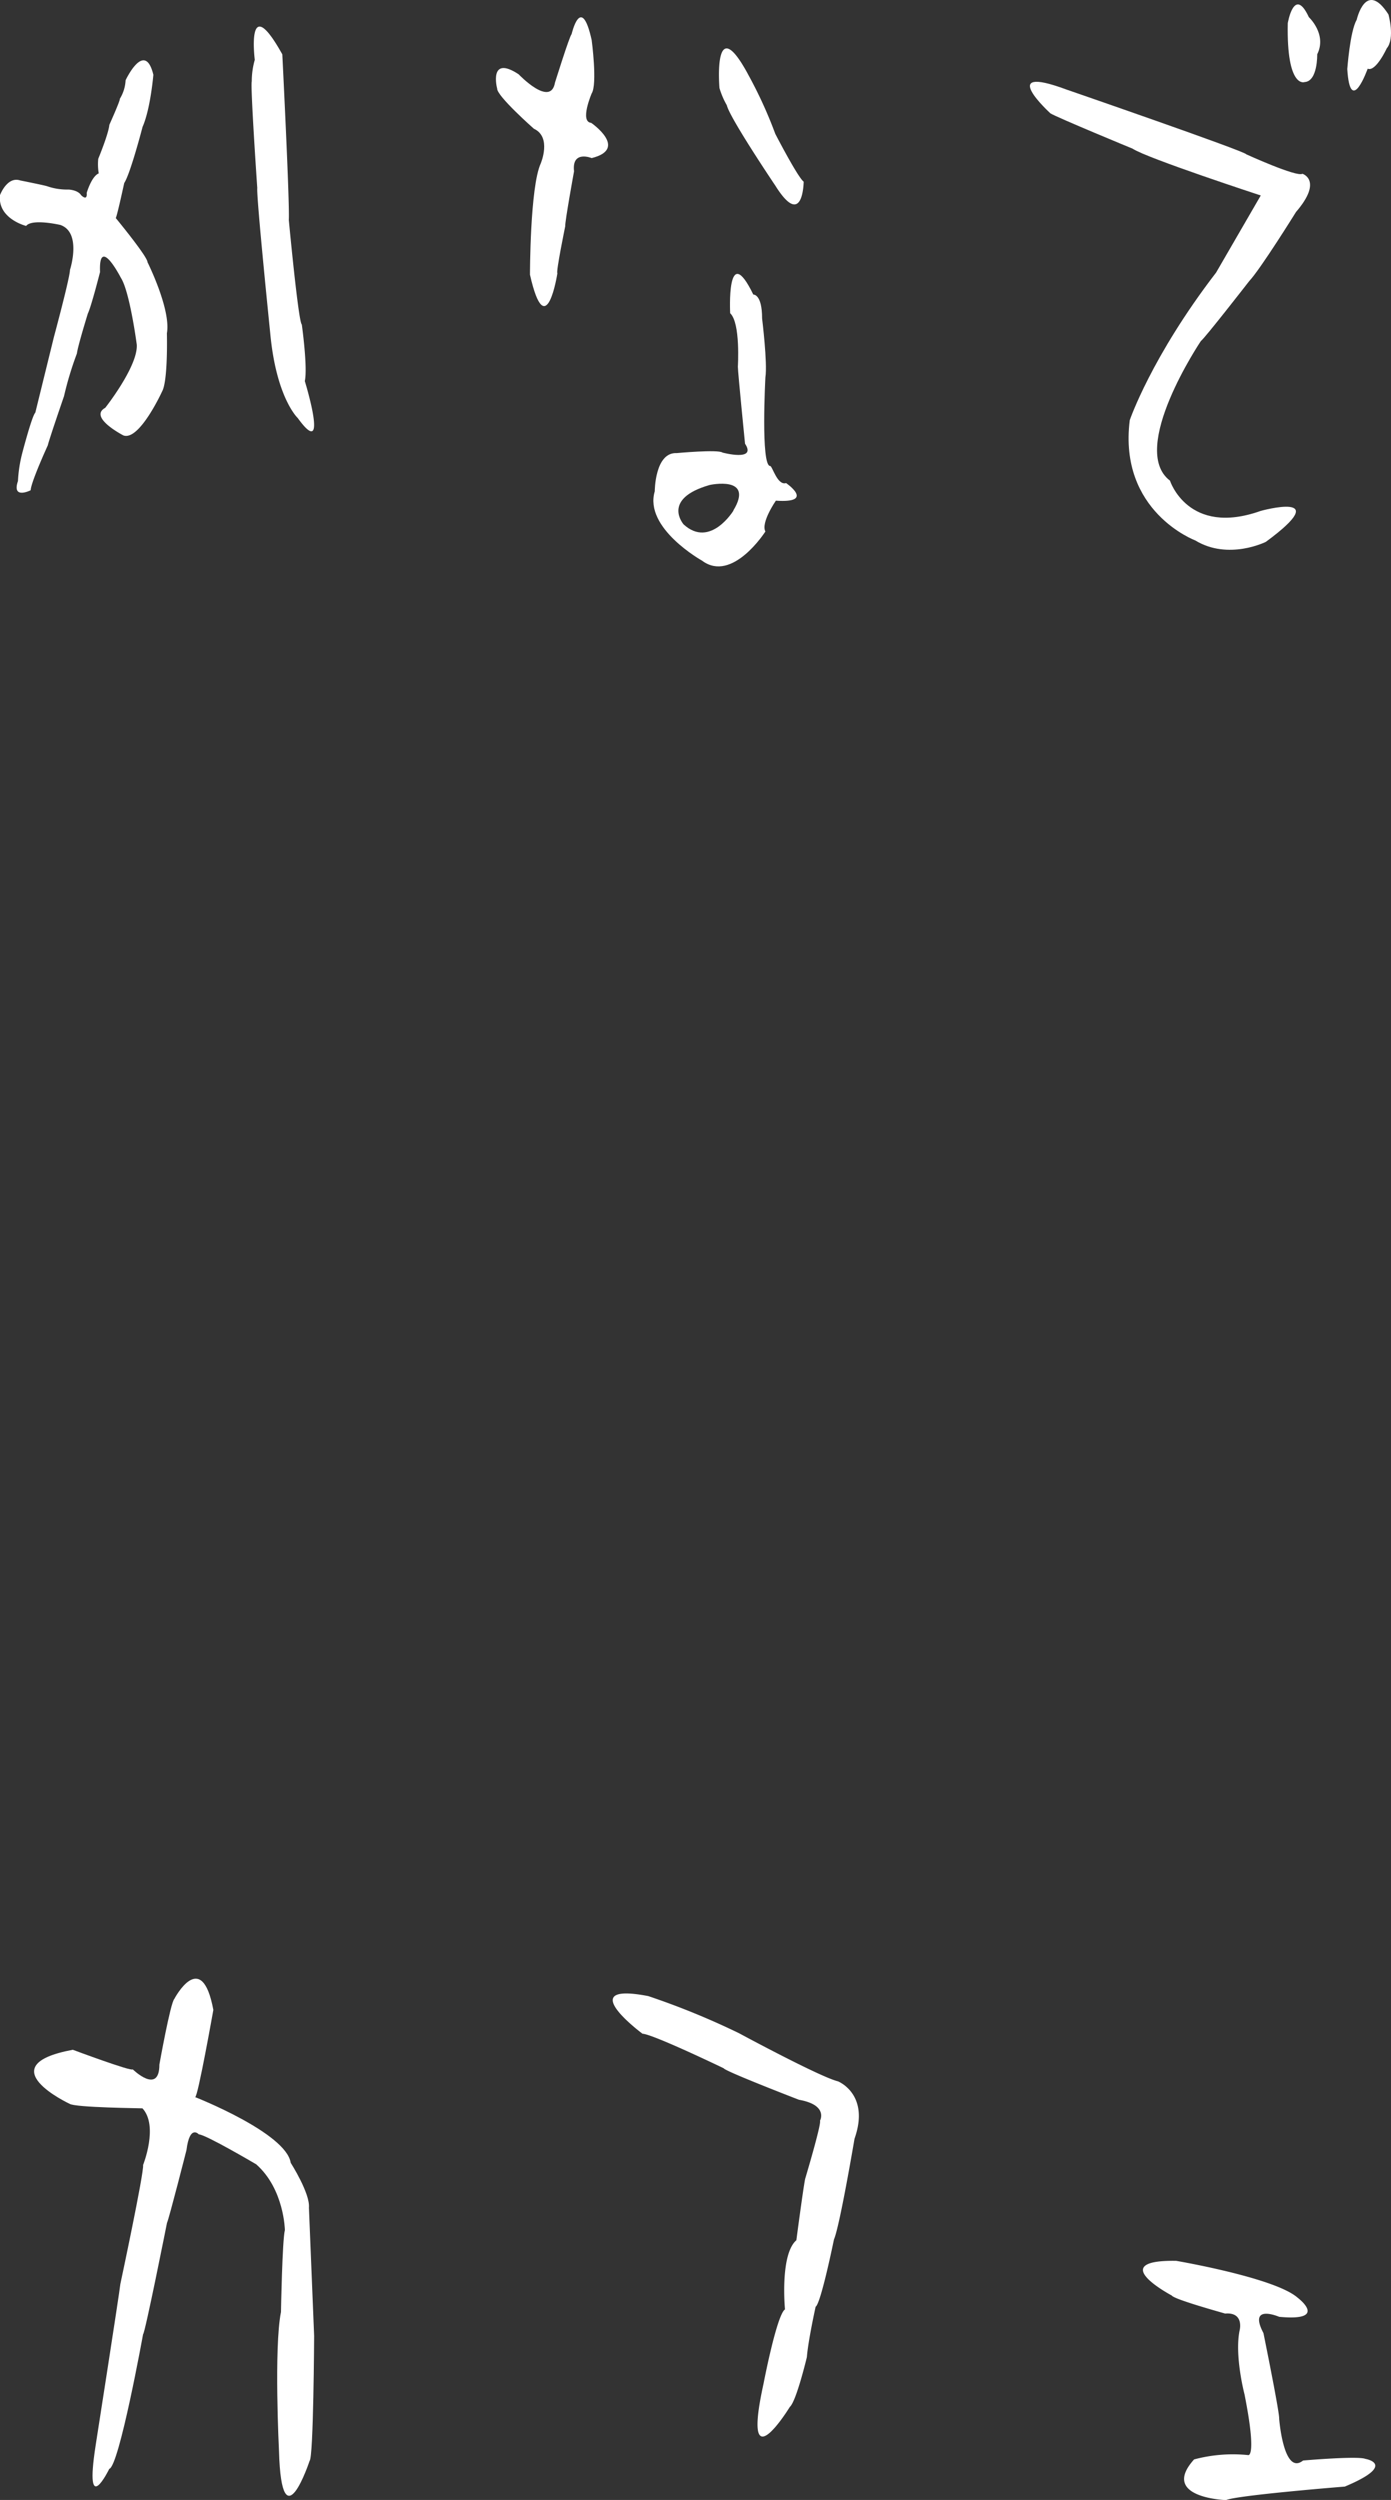 <svg xmlns="http://www.w3.org/2000/svg" viewBox="0 0 291.05 522.95"><rect x="0" y="0" width="291.05" height="522.95" fill="#333333" stroke="none"/><defs><style>.cls-1{fill:#fff;}</style></defs><g id="レイヤー_2" data-name="レイヤー 2"><g id="ひらがな"><path class="cls-1" d="M164.48,101.05c-1.84.58-2.87-3.57-3.33-3.57-2,0-1-18.54-1-18.54.46-3-.69-12.32-.69-12.32,0-5.18-1.84-5-1.84-5-5.65-11.63-4.84,3.91-4.84,3.91,2.19,2,1.61,11.17,1.61,11.17,0,1.15,1.5,16.12,1.5,16.12,2.53,3.8-4.72,1.85-4.72,1.85-.92-.69-9.56.11-9.56.11-4.61-.23-4.61,8-4.61,8-2.3,7.71,9.91,14.51,9.91,14.51,6.33,4.72,13.24-6.11,13.24-6.11-1-1.84,2.19-6.45,2.19-6.45C170.7,105.31,164.48,101.05,164.48,101.05Zm-11,5.74s-4.86,8-10.44,2.91c0,0-4.73-5.34,5.46-8.25C148.46,101.45,157.93,99.38,153.44,106.79Z"/><path class="cls-1" d="M0,40.82s1.48-4,4.24-3.07c0,0,5.05,1,5.69,1.23a12.76,12.76,0,0,0,4.44.67s1.93.09,2.6,1.18c0,0,1.34,1.38,1.17-.47,0,0,1-3.47,2.52-4.09a11.47,11.47,0,0,1-.1-3.06s2.15-5.18,2.32-7.1c0,0,2.3-5.1,2.19-5.43a8.19,8.19,0,0,0,1.21-3.89s4-8.56,5.81-1.15c0,0-.6,7.16-2.26,10.9,0,0-2.55,9.82-3.84,11.75,0,0-1.51,7-1.77,7.32,0,0,6.65,8.06,6.65,9.25,0,0,4.94,9.88,4.05,14.86,0,0,.26,9.88-1,12.16,0,0-4.78,10.45-8.11,9.2,0,0-7.38-3.79-3.79-5.77,0,0,6.86-8.68,6.6-13.2,0,0-1.46-11.12-3.33-14,0,0-4.68-9.1-4.36-1.2,0,0-1.82,7.17-2.55,8.68,0,0-2.08,6.7-2.29,8.36a70.16,70.16,0,0,0-2.7,8.94S10.33,91.76,10,93.16c0,0-3.48,7.58-3.59,9.4,0,0-4,2-2.65-1.94A28.84,28.84,0,0,1,4.6,95s2.07-8,2.79-8.68l3.9-15.86s3.35-12.42,3.35-14c0,0,2.55-7.8-2-9.4,0,0-5.9-1.39-7.17.2C5.48,47.28-.54,45.75,0,40.82Z"/><path class="cls-1" d="M53.31,12.52s-1.88-14.86,5.76-1.15c0,0,1.57,31.19,1.36,34.64,0,0,2,21.36,2.72,21.88,0,0,1.25,8.9.63,11.83,0,0,5.23,17-1.47,7.74,0,0-4.5-4.18-5.76-17.69,0,0-2.93-28.67-2.72-30.45,0,0-1.46-21.25-1.15-22.3A16.22,16.22,0,0,1,53.31,12.52Z"/><path class="cls-1" d="M108.53,15.55s6.66,7,7.59,1.75c0,0,3.07-9.84,3.48-10.15,0,0,2-8.7,4.2,1.23,0,0,1.23,9.22,0,11.17,0,0-2.56,5.94-.1,6.15,0,0,7.89,5.43.1,7.37,0,0-4.2-1.74-3.69,2.77,0,0-1.94,10.65-1.84,11.47,0,0-2,9.74-1.64,9.84,0,0-2.36,15.26-5.74.31,0,0,0-18.34,2.25-23.26,0,0,2.36-5.53-1.43-7.27,0,0-7.79-6.87-7.68-8.4C104,18.53,102.18,11.35,108.53,15.55Z"/><path class="cls-1" d="M150.54,18.42s-1.43-16.8,6.15-2.56A91.81,91.81,0,0,1,162.22,28s4.71,9.12,5.94,10c0,0-.1,10.14-5.94.82,0,0-9.53-14.14-10.14-16.8A16.66,16.66,0,0,1,150.54,18.42Z"/><path class="cls-1" d="M245.19,480.19s-14.18-7.49.91-7.26c0,0,20.64,3.51,25.41,7.71,0,0,6.69,5-3.86,4,0,0-6.58-2.84-3.29,3.4,0,0,3.4,16.68,3.29,17.93,0,0,.91,12,5,8.73,0,0,11.46-1,13.05-.34,0,0,6.8,1.13-4.31,5.79,0,0-22.58,1.81-24.85,2.83,0,0-13.95-.45-6.69-8.51a31.47,31.47,0,0,1,11.35-.9s1.81.45-.8-12.71c0,0-2.15-8.17-1-13.5,0,0,.91-3.74-3.06-3.4C256.31,483.93,245.64,481,245.19,480.19Z"/><path class="cls-1" d="M135.64,417.55a160,160,0,0,1,19,7.77s16.93,9.15,20.69,10.06c0,0,6.77,2.66,3.47,12,0,0-3.11,18.4-4.3,21.06,0,0-2.74,13.45-3.84,14.09,0,0-1.56,7.05-1.83,10.53,0,0-2.2,9.24-3.57,10.43,0,0-10.26,16.76-5.5-4.85,0,0,2.75-14.37,4.49-15.56,0,0-1.1-11.44,2.38-14.46,0,0,1.37-10.43,1.83-12.81,0,0,3.48-11.63,3.11-12.18,0,0,1.83-3.29-4.39-4.39,0,0-15.56-6-15.75-6.59,0,0-14.82-7.14-17-7.23C134.42,425.41,119.66,414.46,135.64,417.55Z"/><path class="cls-1" d="M219.8,23.72s-11.6-10.54,3.31-5c0,0,37.66,13,37.66,13.56,0,0,10.55,4.82,11.75,4.07,0,0,4.37,1.35-1.35,8,0,0-7.39,11.9-9.8,14.47,0,0-9.49,12.2-10.09,12.5,0,0-15.21,22.6-6.48,29.22,0,0,3.77,11.75,19,6.33,0,0,15.82-4.37,1.06,6.48,0,0-7.83,3.92-14.76-.3,0,0-16.12-6-13.71-25.16,0,0,4.52-13.26,18.07-30.88,0,0,8.74-15.07,9.34-16.12,0,0-23.95-7.84-26.81-9.79C237,31.11,221.3,24.63,219.8,23.72Z"/><path class="cls-1" d="M14.56,440.08s-17.15-8,.68-11.3c0,0,12.39,4.63,12.53,4.09,0,0,5.58,5.44,5.58-1,0,0,2.31-12.93,3.13-13.74,0,0,5.71-10.89,8.16,2.31,0,0-3.26,18.38-3.81,18.24,0,0,19.06,7.49,20,13.75,0,0,4.09,6.4,3.81,9.39l1.09,26.82s-.13,25.45-.95,26.13c0,0-5.85,17.7-6.4-2,0,0-1.09-21.64.41-29.13,0,0,.27-15.11.82-17.15,0,0-.14-8.58-6-13.75,0,0-10.62-6.26-12-6.26,0,0-1.91-2.18-2.59,3.27,0,0-3.67,14.43-4.08,15.24,0,0-4.63,23.28-5,23.28,0,0-5,27.63-7.08,28.18,0,0-5.3,10.89-2.85-4.9,0,0,5-32,5.17-33.76,0,0,5-23.42,4.76-24.91,0,0,3.27-8.17-.13-11.85C29.81,441,15.69,440.88,14.56,440.08Z"/><path class="cls-1" d="M283.87,4.15s1.89-8.54,6.65-1.12c0,0,1.4,5-.35,7.07,0,0-2.31,5-4,4.27,0,0-3.64,10.22-4.27.07C281.91,14.44,282.47,6.53,283.87,4.15Z"/><path class="cls-1" d="M269.45,4.85s1.33-7.91,4.41-1.26c0,0,3.85,3.57,1.75,7.77,0,0,.14,5.67-2.66,5.81C273,17.17,269.17,18.64,269.45,4.85Z"/></g></g></svg>